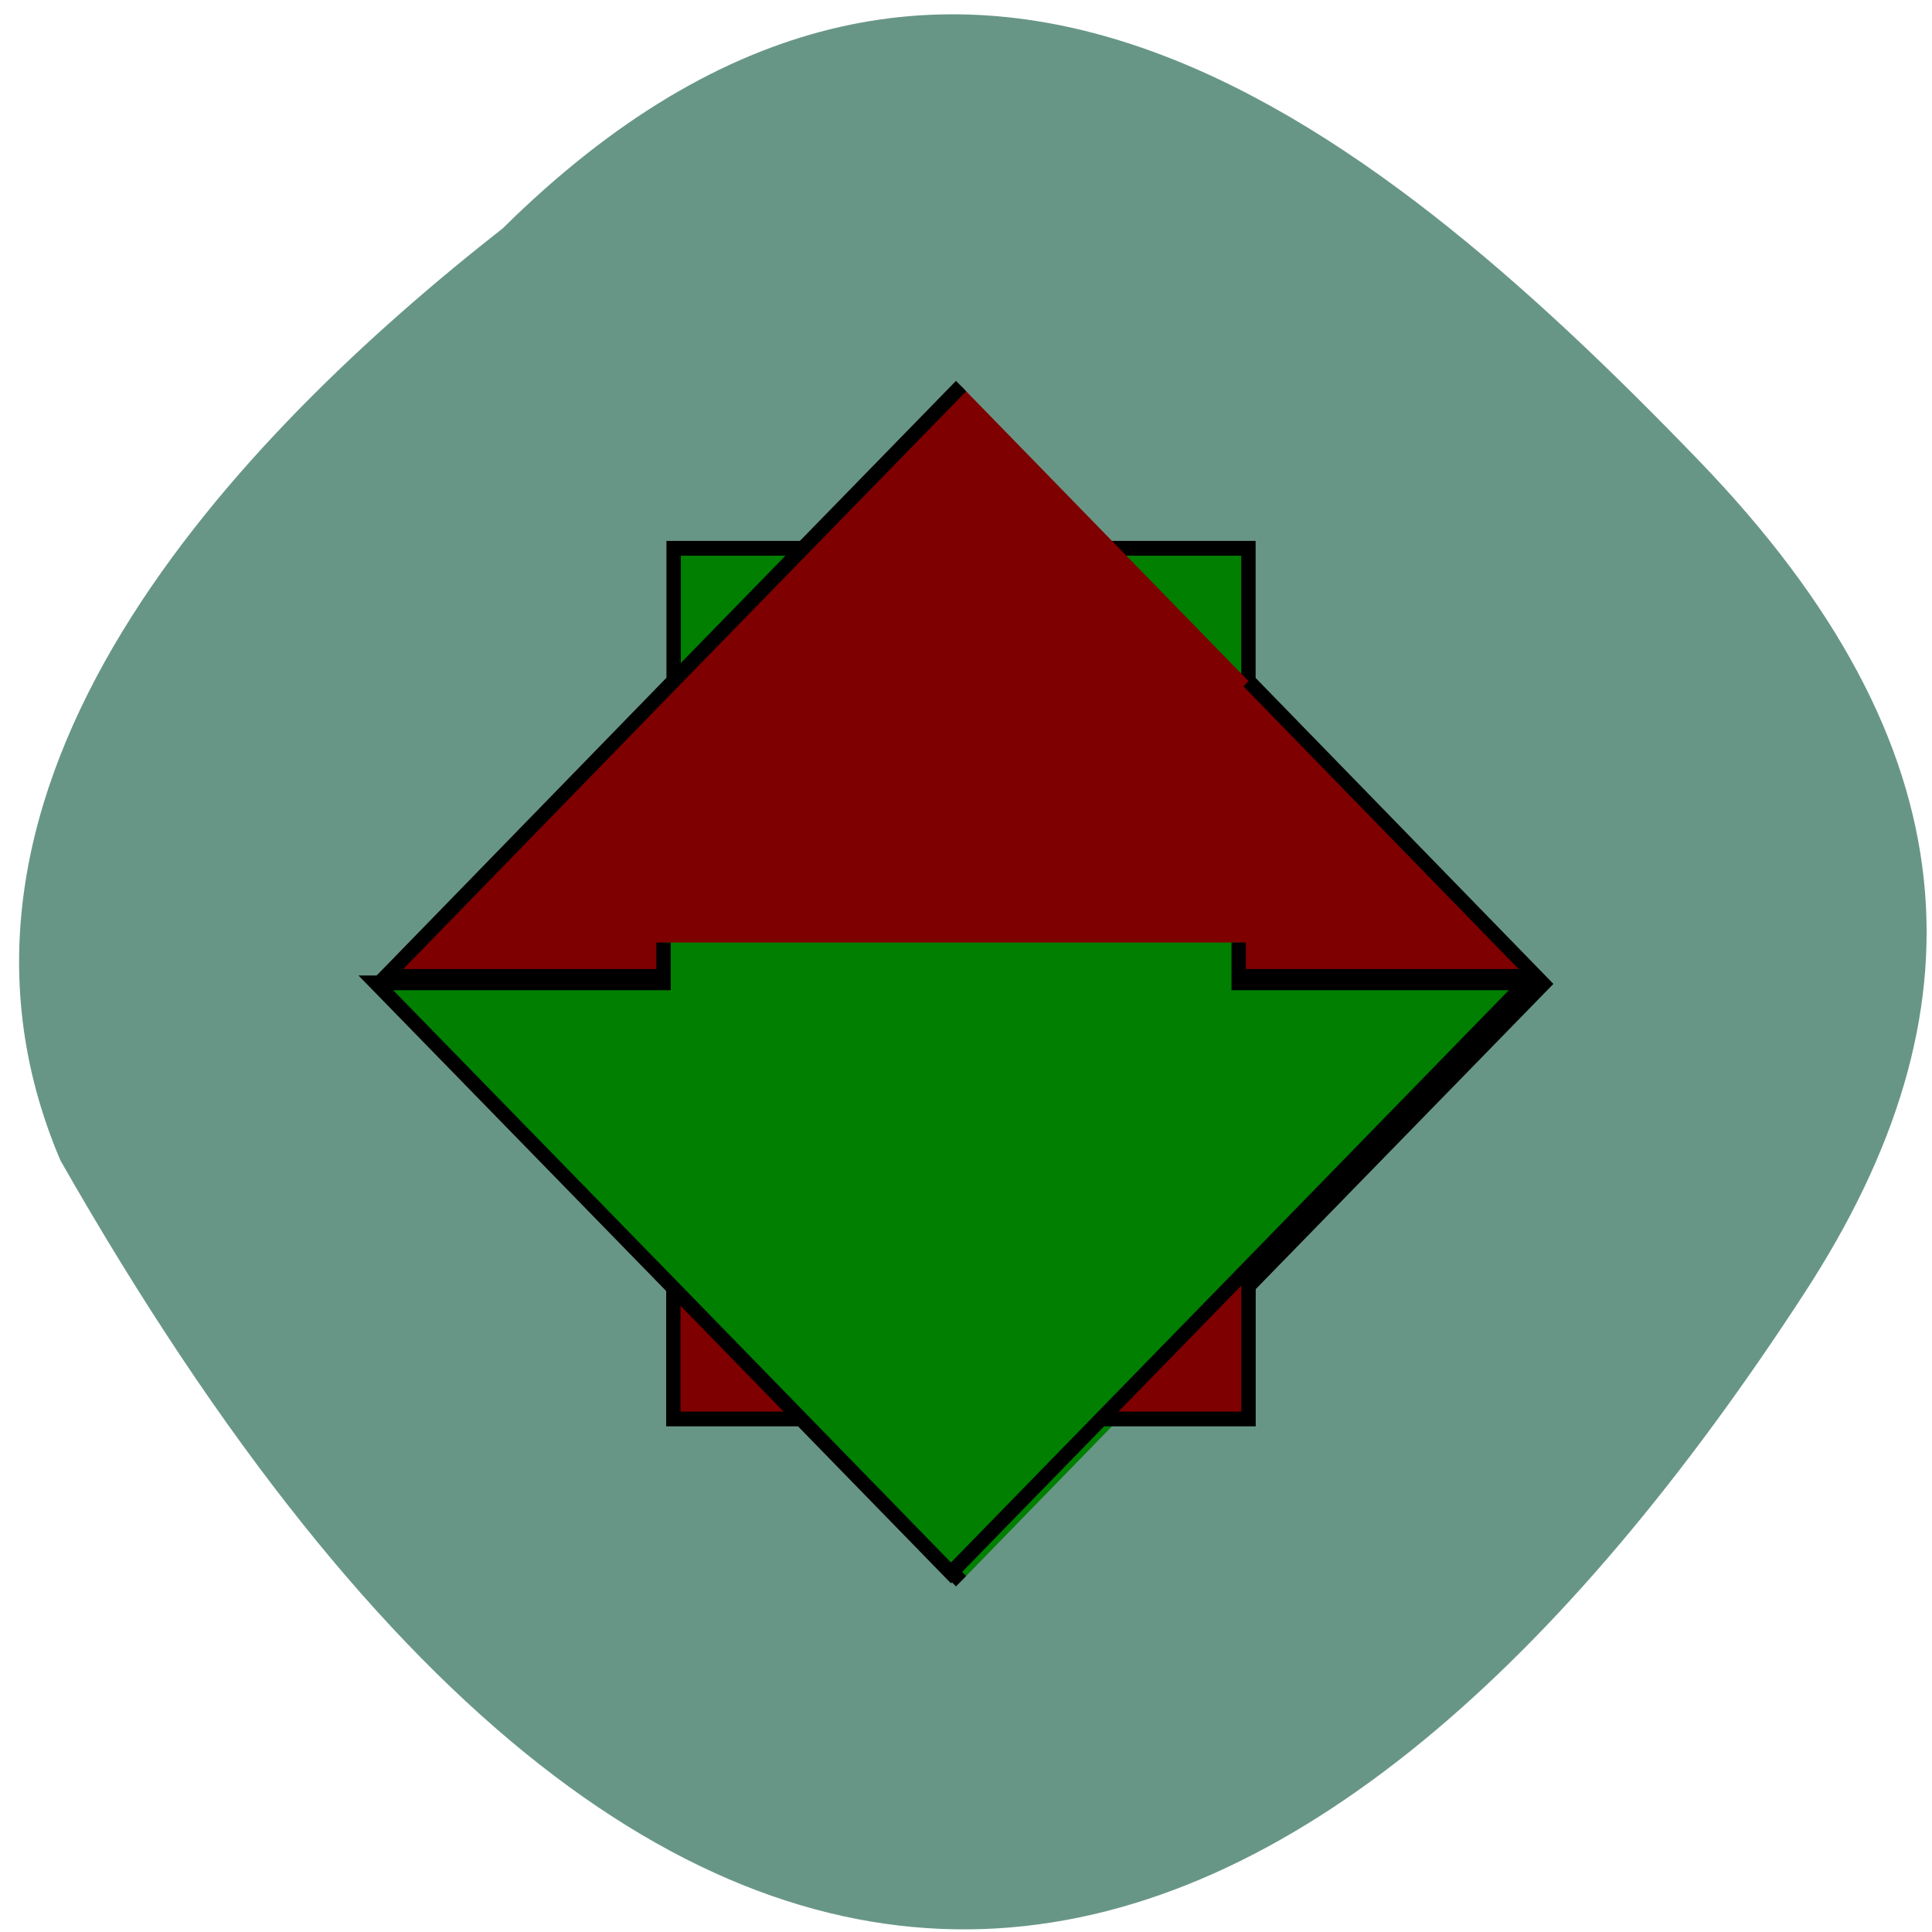<svg xmlns="http://www.w3.org/2000/svg" viewBox="0 0 24 24"><path d="m 6.246 2.836 c 5.543 -5.48 10.66 -1.469 14.863 2.891 c 3.422 3.551 3.578 6.844 1.309 10.332 c -5.922 9.113 -13.617 12.492 -21.668 -1.645 c -1.984 -4.66 2.203 -8.996 5.496 -11.578" fill="#689686"/><g stroke="#000" stroke-width="1.553"><g transform="matrix(0.115 0 0 0.118 -51.18 -40.01)"><path d="m 548.86 505.53 l -31.05 -31.06 l -31.08 -31.06 h 31.08 v -46.62 h 62.09 v 46.62 h 31.08 l -31.08 31.06" fill="#007f00"/><path d="m 548.86 379.71 l -31.08 31.06 l -31.05 31.09 h 31.05 v 46.587 h 62.13 v -46.587 h 31.05 l -31.05 -31.09" fill="#7f0000"/></g><path d="m 32.945 60.5 v 4.247 h -31.08 l 31.08 31.06 l 31.05 31.06 l 31.08 -31.06 l 31.05 -31.06 h -31.05 v -4.247" transform="matrix(0.115 0 0 0.118 4.454 4.569)" fill="#007f00"/></g></svg>